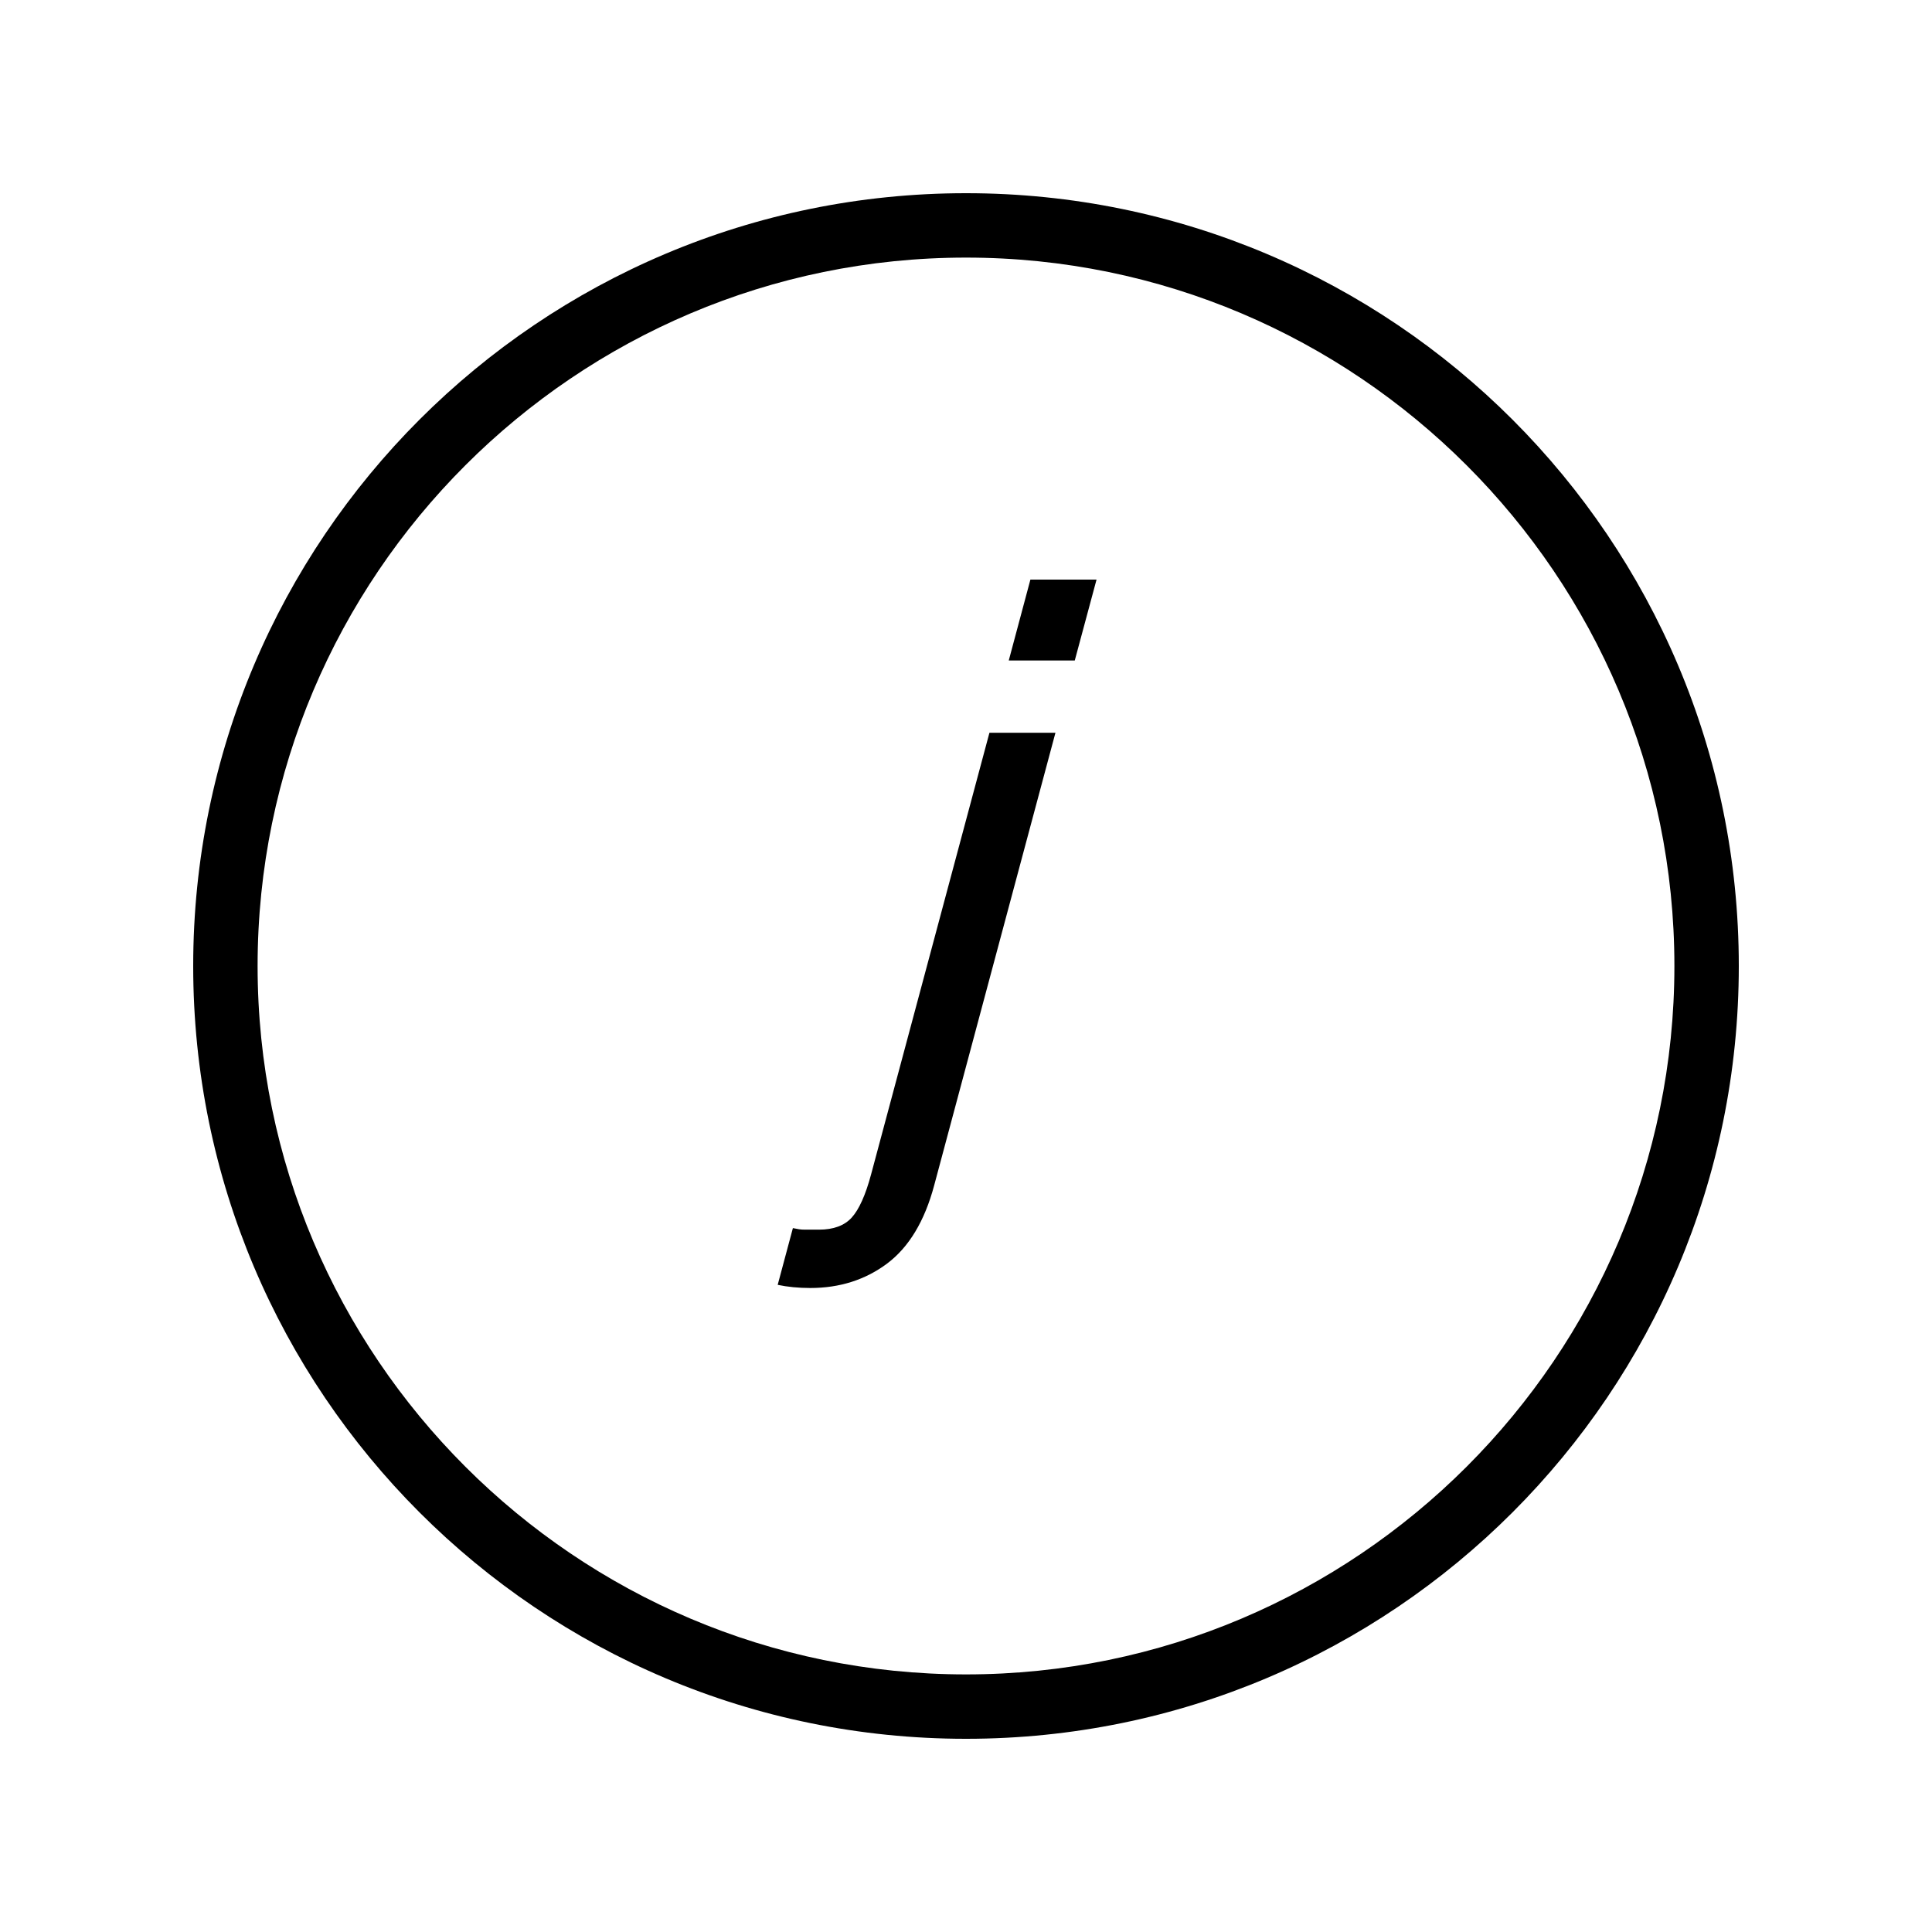 <?xml version="1.0" encoding="iso-8859-1"?>
<!DOCTYPE svg PUBLIC "-//W3C//DTD SVG 1.1//EN" "http://www.w3.org/Graphics/SVG/1.1/DTD/svg11.dtd">
<svg version="1.1" xmlns="http://www.w3.org/2000/svg" xmlns:xlink="http://www.w3.org/1999/xlink" x="0px" y="0px" width="30" height="30" viewBox="0 0 30 30" xml:space="preserve">
    <g transform="translate(-330 -320)">
        <g xmlns="http://www.w3.org/2000/svg" xmlns:xlink="http://www.w3.org/1999/xlink" id="character-j-s-7">
		<path d="M345,347c6.627,0,12-5.373,12-12s-5.373-12-12-12s-12,5.373-12,12S338.373,347,345,347z M345,324c6.065,0,11,4.935,11,11    s-4.935,11-11,11s-11-4.935-11-11S338.935,324,345,324z"/>
		<polygon points="347.027,329 346,329 345.664,330.256 346.689,330.256   "/>
		<path d="M343.777,339.619c0.337-0.254,0.581-0.658,0.729-1.213l1.883-7.028h-1.025l-1.838,6.859    c-0.086,0.321-0.187,0.544-0.301,0.67c-0.113,0.124-0.282,0.187-0.509,0.187h-0.217c-0.032,0-0.063-0.002-0.09-0.006    c-0.026-0.004-0.059-0.01-0.097-0.018l-0.236,0.881c0.152,0.032,0.321,0.049,0.506,0.049    C343.041,340,343.439,339.872,343.777,339.619z"/>
	</g>
	
    </g>
</svg>
